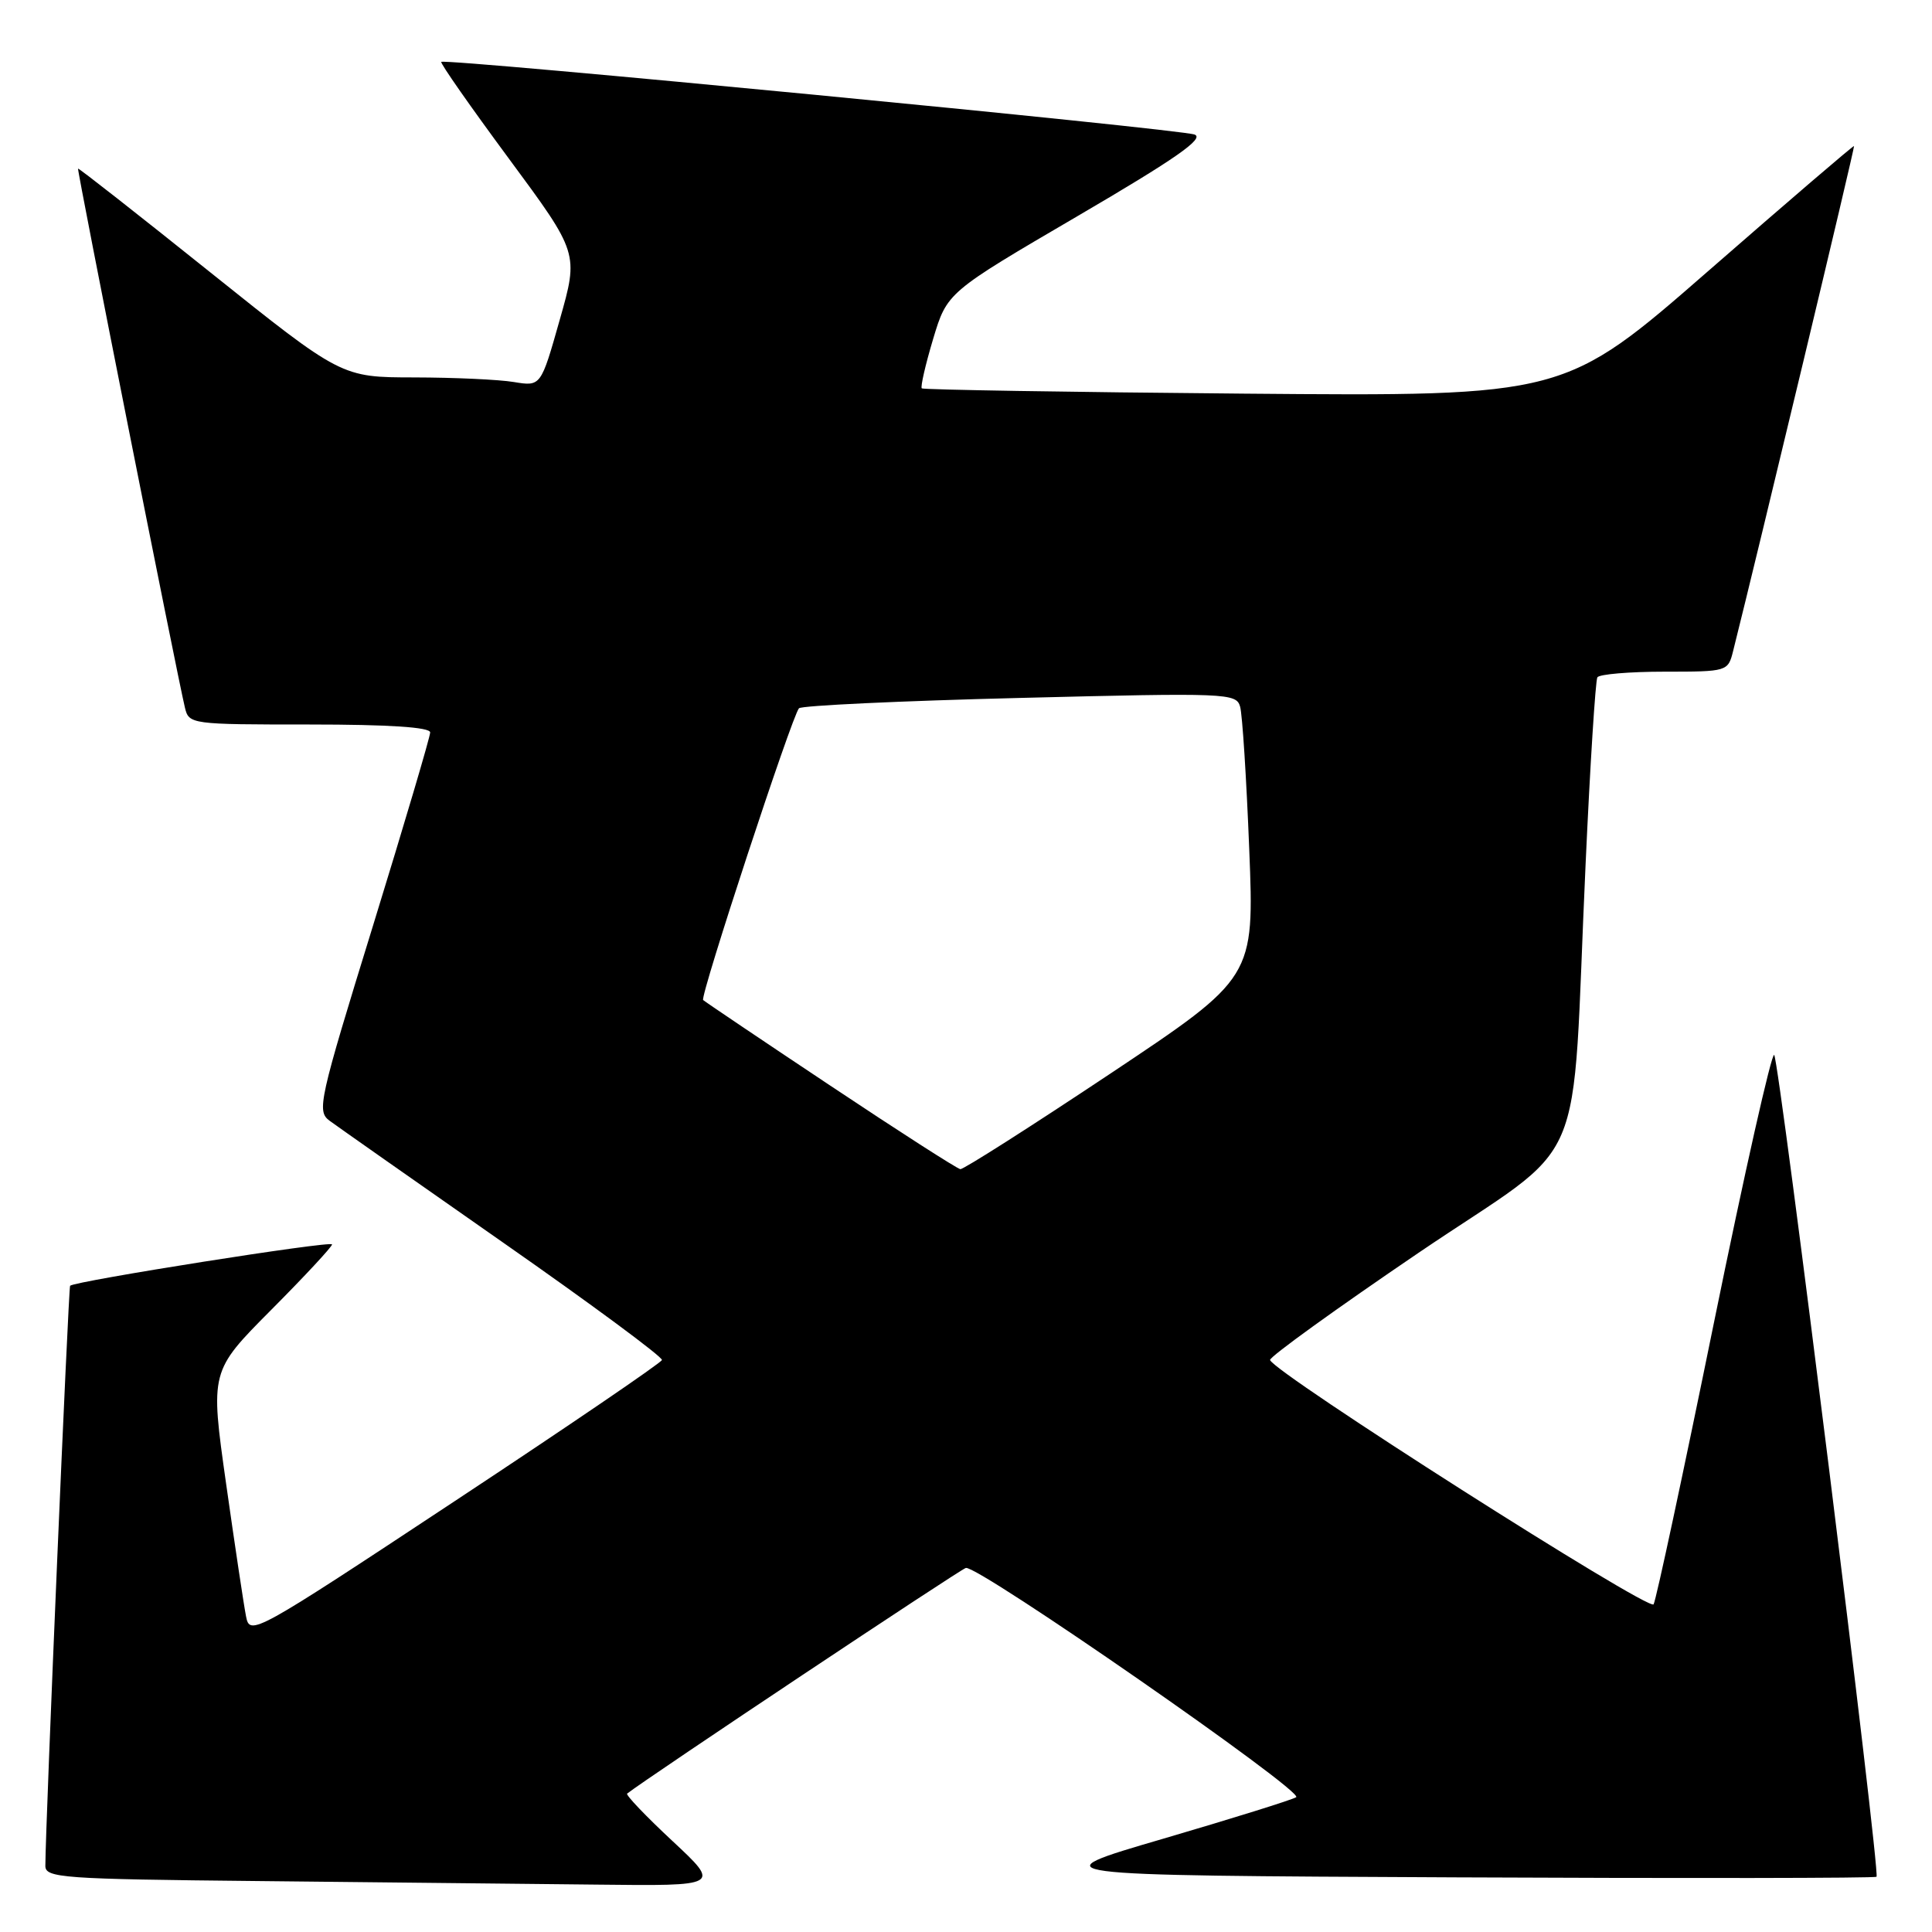 <?xml version="1.0" encoding="UTF-8" standalone="no"?>
<!DOCTYPE svg PUBLIC "-//W3C//DTD SVG 1.1//EN" "http://www.w3.org/Graphics/SVG/1.1/DTD/svg11.dtd" >
<svg xmlns="http://www.w3.org/2000/svg" xmlns:xlink="http://www.w3.org/1999/xlink" version="1.1" viewBox="0 0 256 256">
 <g >
 <path fill="currentColor"
d=" M 89.10 243.94 C 85.58 240.66 82.88 237.83 83.10 237.66 C 85.82 235.53 127.23 207.95 127.98 207.76 C 129.57 207.36 172.88 237.42 171.75 238.14 C 171.20 238.49 163.27 240.96 154.13 243.64 C 137.50 248.50 137.50 248.50 192.91 248.76 C 223.38 248.90 248.47 248.87 248.65 248.68 C 249.17 248.16 235.78 140.59 235.09 139.79 C 234.76 139.40 231.16 155.38 227.10 175.29 C 223.04 195.21 219.45 211.99 219.11 212.58 C 218.55 213.58 168.80 181.89 168.29 180.21 C 168.17 179.82 177.03 173.43 187.97 166.00 C 210.91 150.44 208.14 156.89 210.10 114.50 C 210.70 101.30 211.41 90.16 211.66 89.75 C 211.91 89.34 215.91 89.00 220.54 89.00 C 228.89 89.00 228.97 88.98 229.65 86.25 C 232.94 73.16 245.80 19.47 245.67 19.35 C 245.57 19.27 236.91 26.70 226.41 35.86 C 207.31 52.52 207.31 52.52 164.91 52.16 C 141.58 51.96 122.34 51.64 122.14 51.46 C 121.95 51.27 122.62 48.34 123.64 44.93 C 125.50 38.74 125.50 38.74 142.79 28.63 C 155.77 21.04 159.64 18.34 158.29 17.83 C 156.38 17.09 58.97 7.70 58.47 8.20 C 58.31 8.37 62.34 14.13 67.43 21.02 C 76.68 33.54 76.68 33.54 74.17 42.37 C 71.67 51.21 71.67 51.21 68.09 50.62 C 66.11 50.29 60.17 50.02 54.87 50.01 C 45.25 50.00 45.25 50.00 27.87 36.09 C 18.32 28.44 10.43 22.25 10.34 22.34 C 10.19 22.50 23.42 89.22 24.50 93.75 C 25.03 95.97 25.27 96.00 41.02 96.00 C 51.54 96.00 57.00 96.36 57.00 97.05 C 57.00 97.63 53.59 109.14 49.43 122.64 C 42.24 145.93 41.95 147.24 43.68 148.51 C 44.68 149.25 55.05 156.53 66.71 164.68 C 78.38 172.83 87.83 179.82 87.71 180.21 C 87.60 180.59 75.27 188.99 60.31 198.87 C 33.57 216.54 33.11 216.79 32.60 214.17 C 32.31 212.70 31.12 204.79 29.96 196.60 C 27.85 181.70 27.85 181.70 35.92 173.58 C 40.37 169.11 44.00 165.20 44.00 164.89 C 44.00 164.36 9.92 169.75 9.29 170.37 C 9.07 170.60 6.03 241.61 6.01 247.23 C 6.00 248.83 8.21 248.99 34.25 249.25 C 49.79 249.41 69.92 249.62 79.00 249.72 C 95.50 249.91 95.50 249.91 89.10 243.94 Z  M 110.03 143.86 C 100.97 137.83 93.39 132.72 93.17 132.51 C 92.72 132.06 104.96 94.80 105.87 93.85 C 106.22 93.49 119.39 92.87 135.14 92.48 C 162.60 91.79 163.81 91.84 164.32 93.63 C 164.62 94.66 165.16 103.16 165.53 112.52 C 166.21 129.54 166.21 129.54 147.11 142.27 C 136.60 149.27 127.67 154.96 127.25 154.92 C 126.84 154.87 119.09 149.90 110.03 143.86 Z "/>
</g>
</svg>